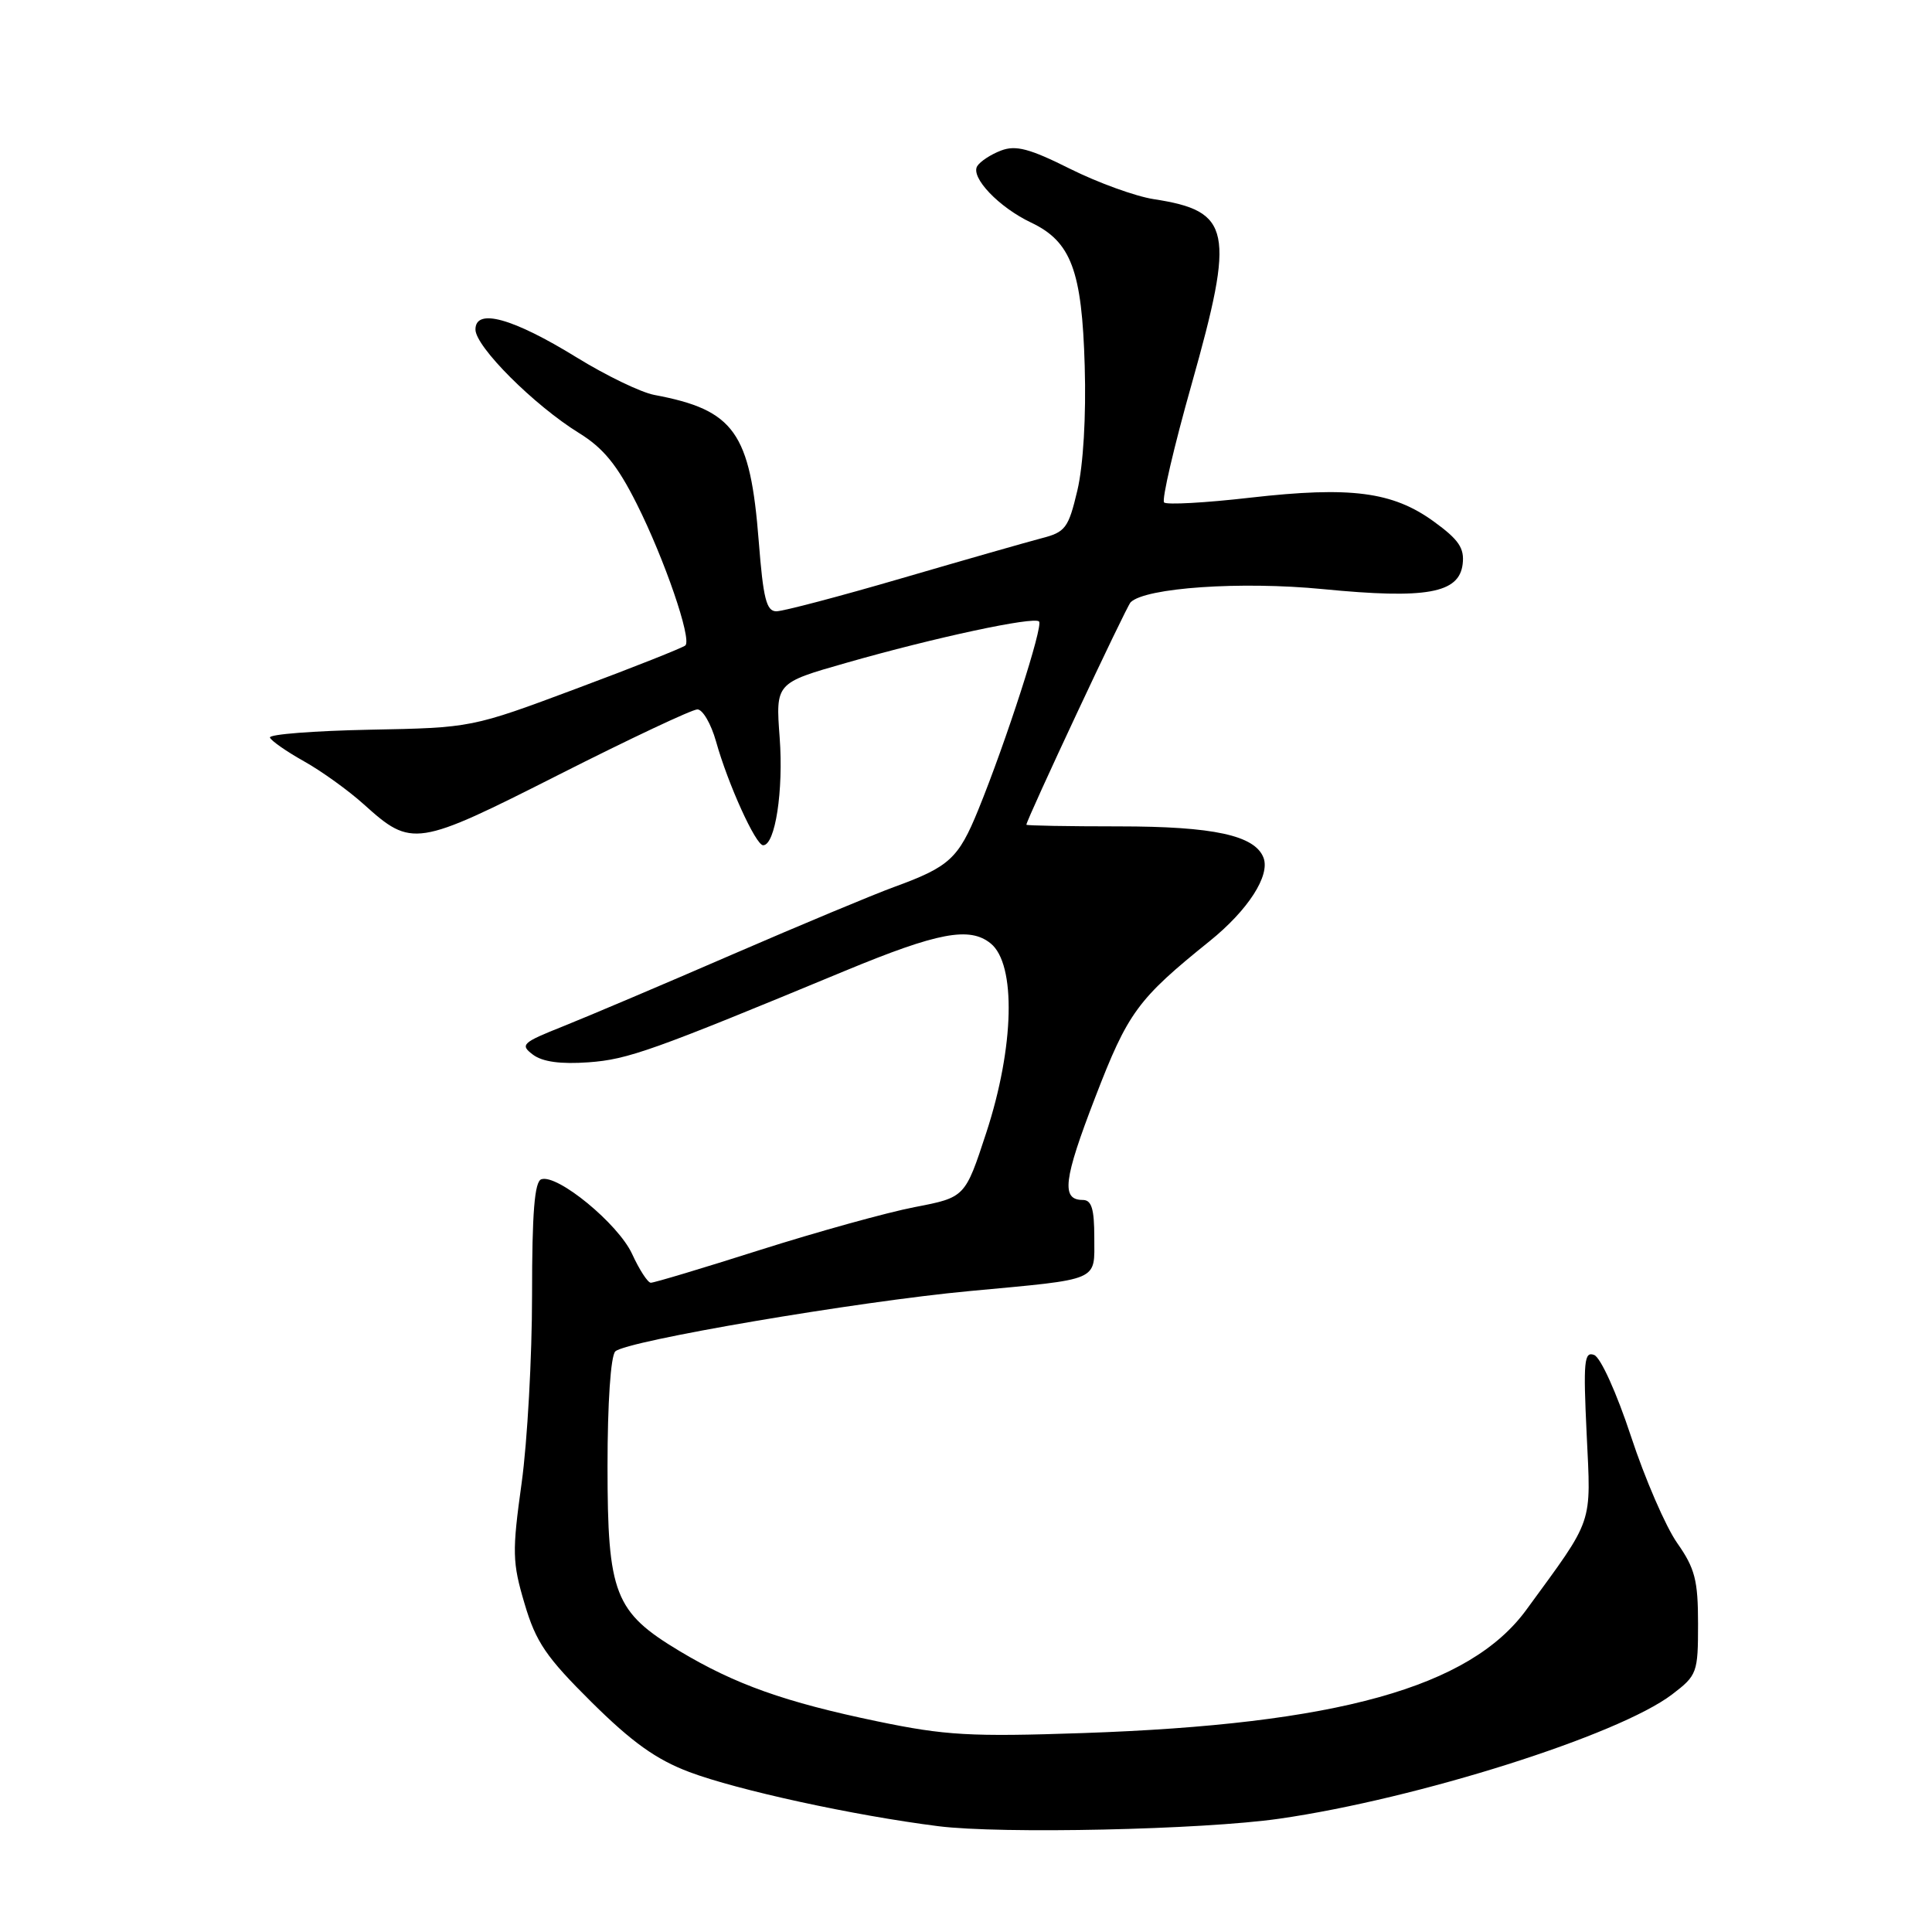 <?xml version="1.0" encoding="UTF-8" standalone="no"?>
<!DOCTYPE svg PUBLIC "-//W3C//DTD SVG 1.1//EN" "http://www.w3.org/Graphics/SVG/1.1/DTD/svg11.dtd" >
<svg xmlns="http://www.w3.org/2000/svg" xmlns:xlink="http://www.w3.org/1999/xlink" version="1.1" viewBox="0 0 256 256">
 <g >
 <path fill="currentColor"
d=" M 169.50 240.99 C 187.82 238.36 214.46 229.93 221.56 224.52 C 224.88 221.99 225.00 221.66 225.00 215.15 C 225.00 209.39 224.59 207.81 222.23 204.45 C 220.71 202.28 217.95 195.91 216.11 190.31 C 214.22 184.58 212.09 179.86 211.23 179.54 C 209.91 179.03 209.78 180.39 210.24 190.01 C 210.82 202.26 211.27 200.95 202.26 213.29 C 194.75 223.59 177.16 228.49 143.50 229.64 C 128.57 230.15 125.25 229.96 116.22 228.08 C 104.04 225.55 97.40 223.19 90.02 218.76 C 81.43 213.60 80.50 211.20 80.50 194.30 C 80.50 185.90 80.92 179.68 81.53 179.07 C 82.92 177.68 113.64 172.45 128.50 171.07 C 145.96 169.44 145.00 169.85 145.00 163.98 C 145.00 160.17 144.64 159.00 143.47 159.00 C 140.59 159.00 140.91 156.32 145.12 145.41 C 149.46 134.14 150.74 132.39 160.29 124.70 C 165.36 120.61 168.33 116.02 167.42 113.65 C 166.28 110.69 160.80 109.50 148.25 109.50 C 141.51 109.50 136.00 109.40 136.00 109.28 C 136.00 108.64 149.23 80.39 149.81 79.81 C 151.74 77.87 164.43 77.00 175.29 78.06 C 189.00 79.40 193.35 78.62 193.81 74.74 C 194.06 72.63 193.30 71.51 189.98 69.10 C 184.53 65.15 178.98 64.43 165.70 65.94 C 159.73 66.63 154.58 66.91 154.25 66.58 C 153.91 66.25 155.56 59.17 157.91 50.86 C 163.66 30.47 163.15 27.97 152.88 26.39 C 150.47 26.02 145.48 24.21 141.79 22.37 C 136.44 19.69 134.59 19.20 132.64 19.95 C 131.29 20.46 129.88 21.39 129.49 22.01 C 128.57 23.50 132.36 27.47 136.62 29.49 C 141.93 32.01 143.37 35.85 143.73 48.50 C 143.93 55.15 143.54 61.66 142.76 64.97 C 141.57 69.99 141.18 70.51 137.98 71.33 C 136.07 71.83 127.75 74.21 119.49 76.62 C 111.24 79.03 103.76 81.00 102.87 81.00 C 101.55 81.00 101.13 79.30 100.54 71.75 C 99.41 57.27 97.31 54.32 86.70 52.33 C 84.94 52.00 80.32 49.77 76.44 47.38 C 67.94 42.14 63.00 40.78 63.00 43.66 C 63.00 45.94 70.78 53.71 76.74 57.39 C 79.96 59.38 81.80 61.64 84.37 66.76 C 88.05 74.09 91.68 84.65 90.82 85.52 C 90.52 85.81 84.03 88.39 76.39 91.24 C 62.50 96.43 62.50 96.43 49.00 96.69 C 41.58 96.84 35.62 97.30 35.77 97.73 C 35.92 98.15 37.95 99.57 40.27 100.87 C 42.60 102.17 46.18 104.75 48.22 106.59 C 54.57 112.31 55.15 112.22 74.11 102.62 C 83.47 97.88 91.71 94.00 92.41 94.00 C 93.11 94.00 94.22 95.91 94.88 98.25 C 96.46 103.90 100.14 112.00 101.12 112.00 C 102.72 112.00 103.83 104.76 103.31 97.74 C 102.77 90.50 102.77 90.50 112.14 87.83 C 123.88 84.47 137.00 81.66 137.68 82.35 C 138.26 82.93 133.32 98.24 129.62 107.32 C 127.00 113.75 125.80 114.86 118.50 117.52 C 115.75 118.52 106.08 122.56 97.00 126.49 C 87.92 130.43 77.85 134.70 74.62 135.99 C 69.17 138.16 68.88 138.44 70.62 139.75 C 71.89 140.70 74.29 141.03 78.00 140.76 C 83.21 140.38 86.37 139.26 112.00 128.63 C 124.29 123.54 128.48 122.75 131.27 125.01 C 134.66 127.76 134.41 138.72 130.69 150.08 C 127.88 158.66 127.88 158.66 121.19 159.95 C 117.51 160.66 108.30 163.22 100.73 165.62 C 93.15 168.03 86.63 169.99 86.23 169.97 C 85.83 169.96 84.71 168.24 83.75 166.14 C 81.91 162.16 73.87 155.54 71.73 156.26 C 70.83 156.56 70.50 160.67 70.50 171.59 C 70.50 179.79 69.88 191.00 69.12 196.50 C 67.85 205.64 67.88 207.02 69.51 212.50 C 71.01 217.59 72.36 219.57 78.39 225.55 C 83.75 230.86 86.94 233.14 91.33 234.80 C 97.74 237.21 113.11 240.56 124.33 241.98 C 132.66 243.03 159.32 242.45 169.50 240.99 Z "/>
</g>
</svg>